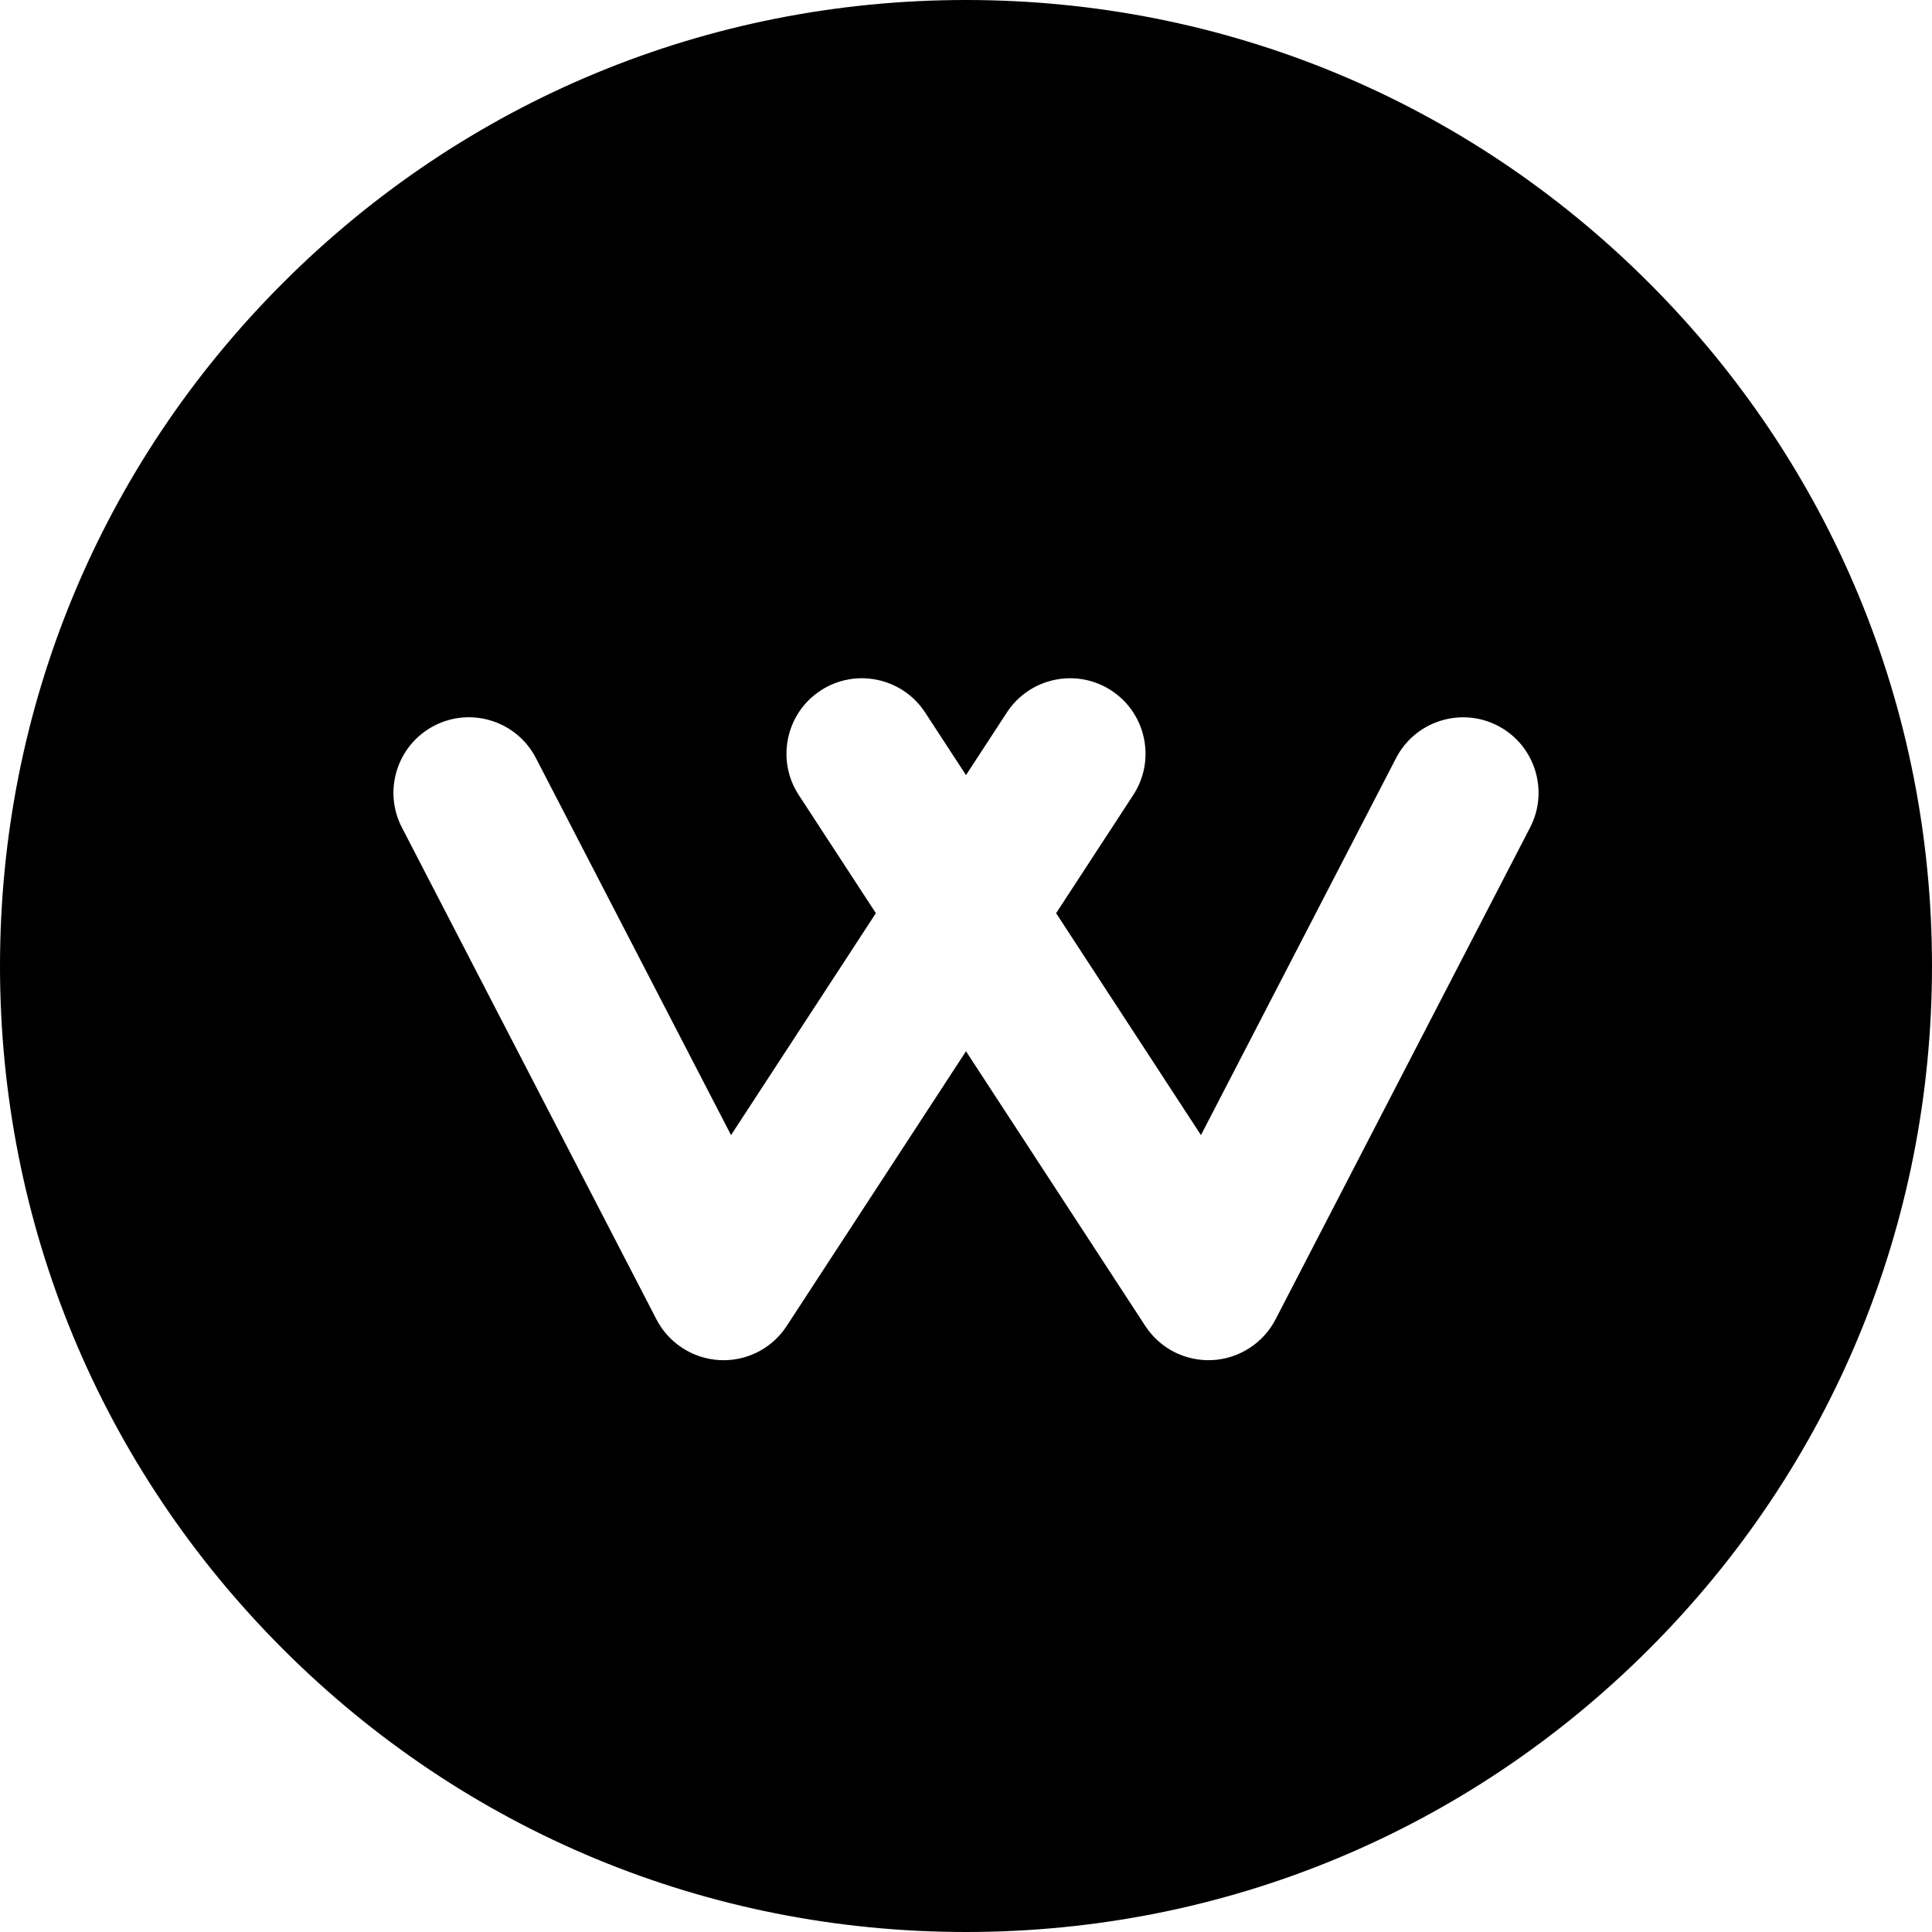 <?xml version="1.0" encoding="iso-8859-1"?>
<!-- Generator: Adobe Illustrator 19.0.0, SVG Export Plug-In . SVG Version: 6.00 Build 0)  -->
<svg version="1.1" id="Capa_1" xmlns="http://www.w3.org/2000/svg" xmlns:xlink="http://www.w3.org/1999/xlink" x="0px" y="0px"
	 viewBox="0 0 512 512" style="enable-background:new 0 0 512 512;" xml:space="preserve">
<g>
	<g>
		<path d="M437.02,74.98C388.667,26.629,324.38,0,256,0S123.333,26.629,74.98,74.98C26.629,123.333,0,187.62,0,256
			s26.628,132.667,74.98,181.019C123.333,485.371,187.62,512,256,512s132.667-26.629,181.019-74.981
			C485.371,388.667,512,324.38,512,256S485.371,123.333,437.02,74.98z M405.5,219.283L338.027,349.66
			c-3.257,6.294-9.677,10.426-16.754,10.782c-7.146,0.344-13.866-3.083-17.756-9.044L256,278.596l-47.517,72.803
			c-3.706,5.679-9.965,9.069-16.744,9.069c-0.337,0-0.674-0.009-1.011-0.025c-7.079-0.356-13.499-4.488-16.756-10.782L106.5,219.281
			c-5.069-9.794-1.224-21.885,8.57-26.954c4.744-2.454,10.16-2.915,15.251-1.298c5.091,1.619,9.247,5.123,11.703,9.868
			l51.708,99.917l38.384-58.812l-20.449-31.331c-6.027-9.234-3.417-21.651,5.817-27.679c9.234-6.029,21.652-3.42,27.68,5.817
			L256,205.412l10.836-16.604c6.026-9.234,18.444-11.845,27.679-5.817c9.235,6.028,11.845,18.445,5.818,27.68l-20.45,31.332
			l38.384,58.812l51.708-99.917c5.068-9.793,17.159-13.638,26.955-8.569v-0.001C406.724,197.397,410.569,209.488,405.5,219.283z"/>
	</g>
</g>
<g>
</g>
<g>
</g>
<g>
</g>
<g>
</g>
<g>
</g>
<g>
</g>
<g>
</g>
<g>
</g>
<g>
</g>
<g>
</g>
<g>
</g>
<g>
</g>
<g>
</g>
<g>
</g>
<g>
</g>
</svg>
